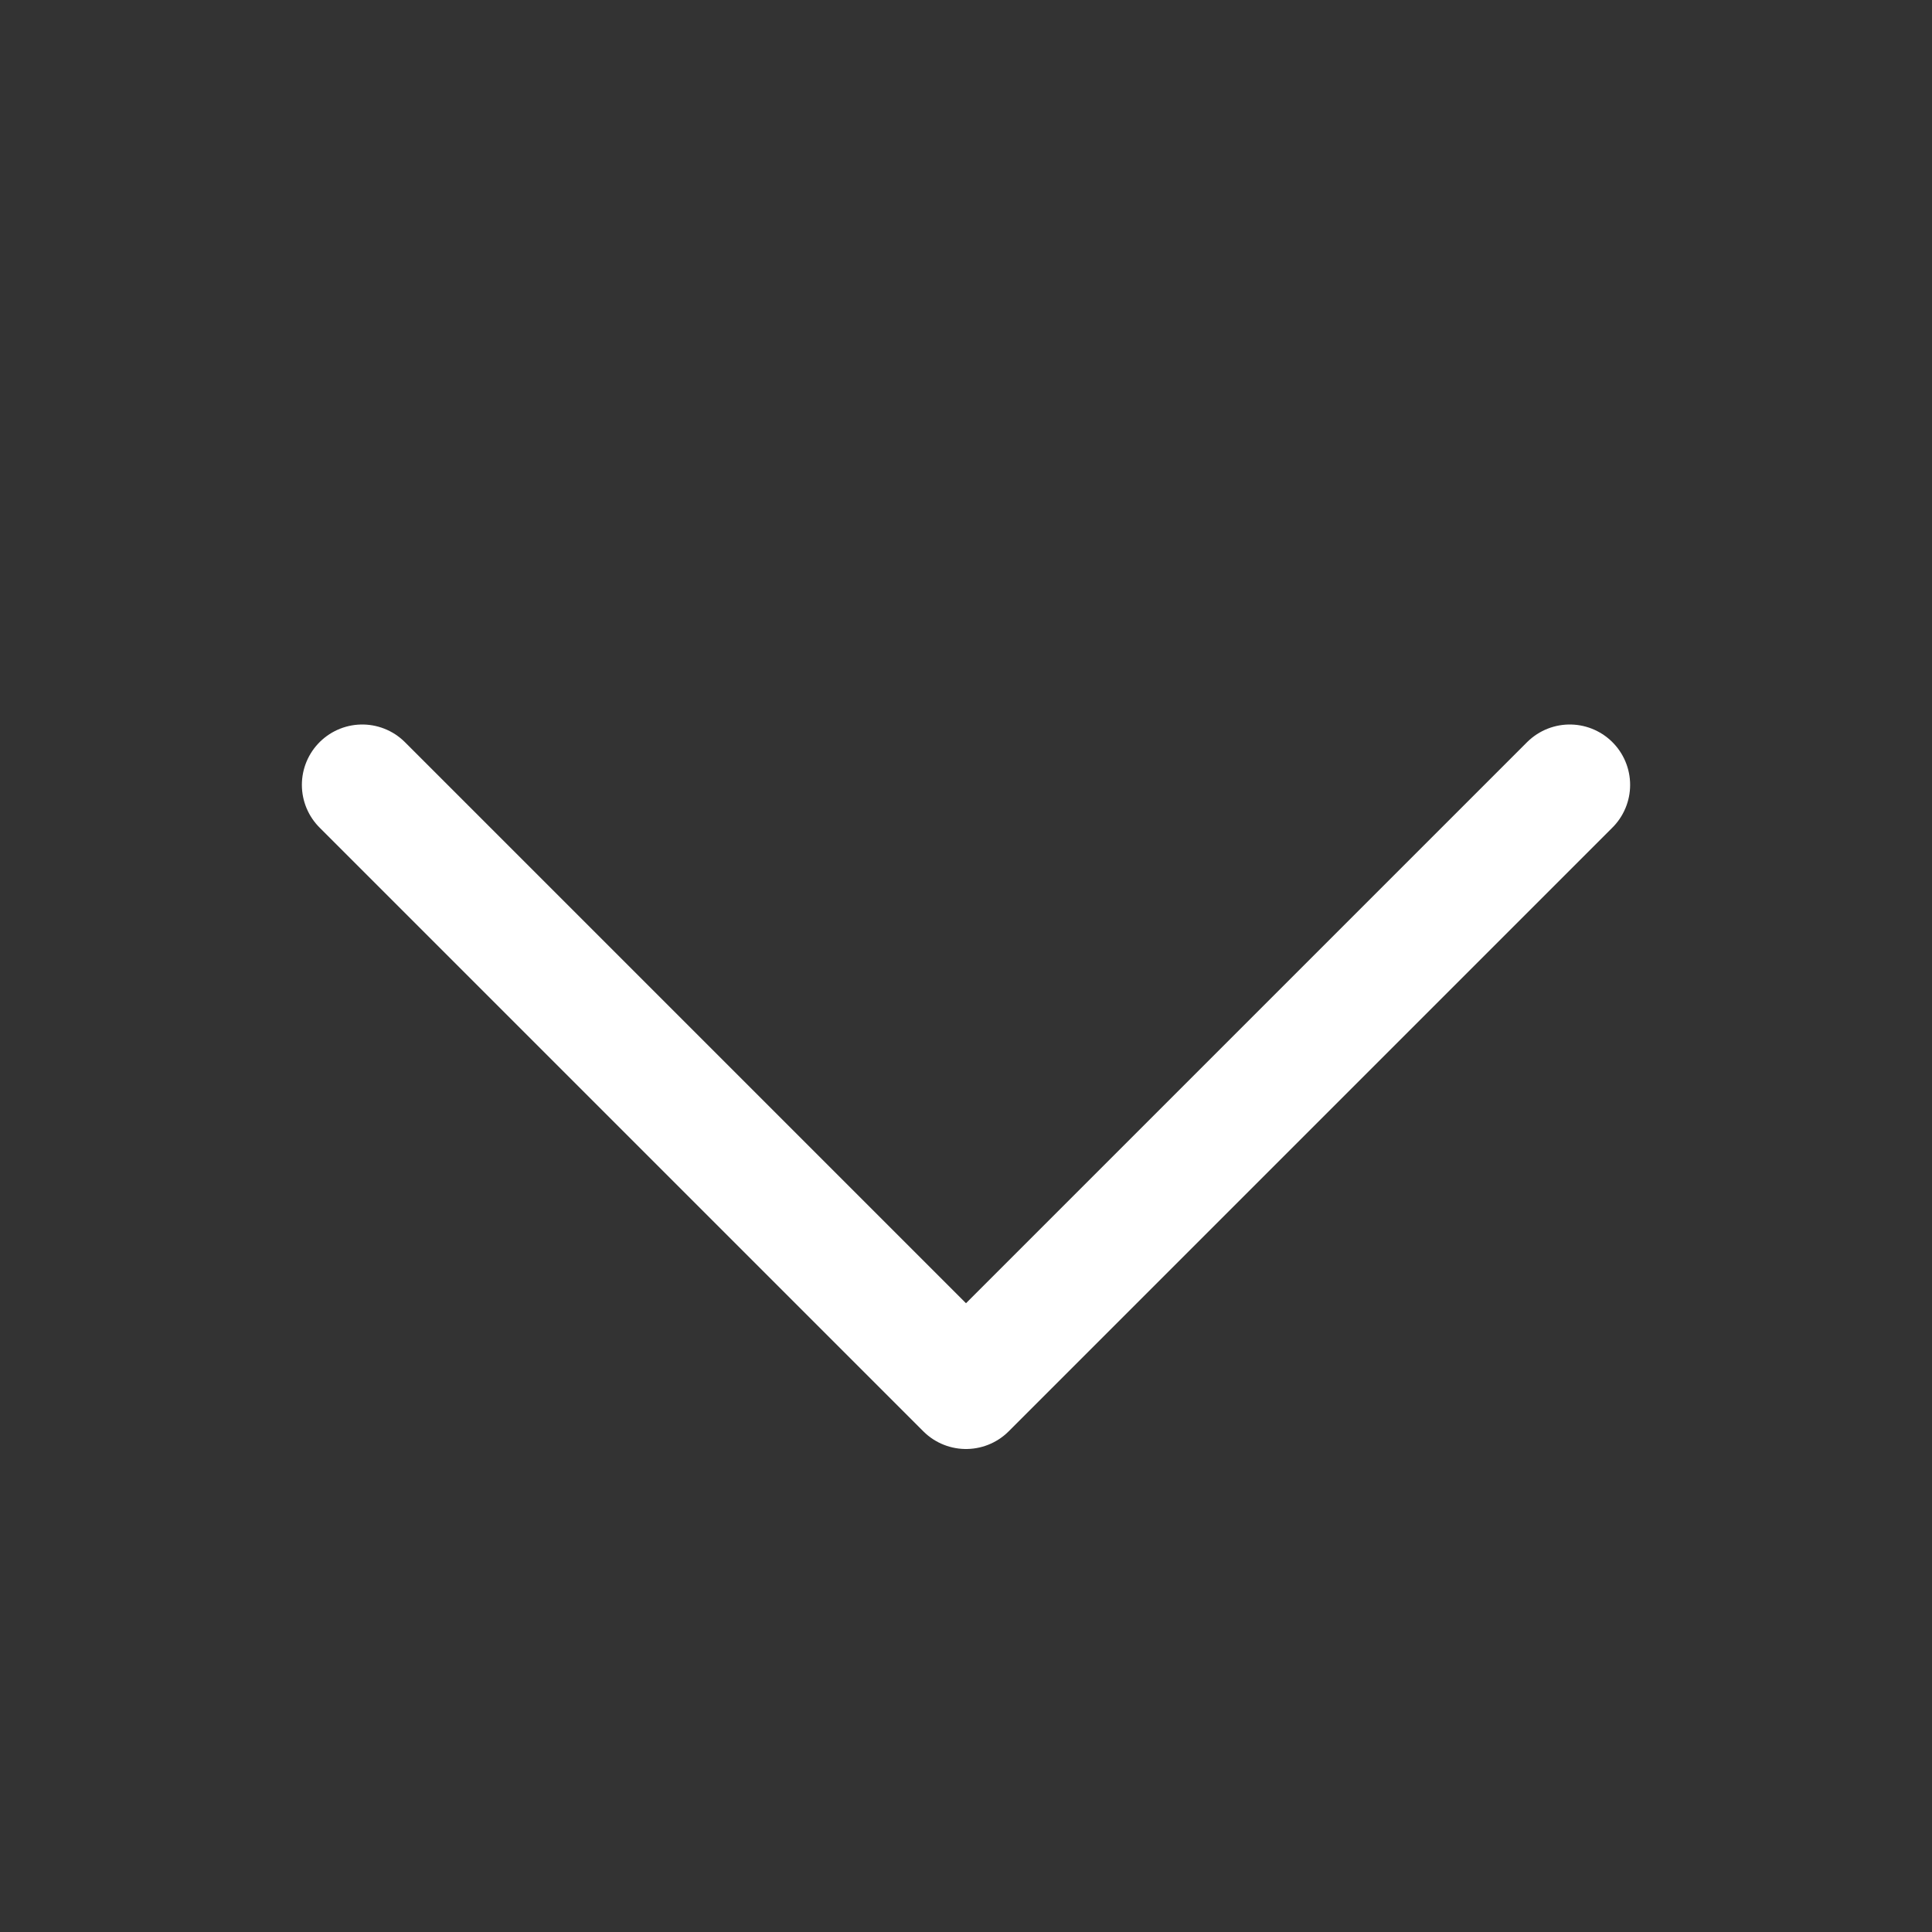 <svg width="16" height="16" viewBox="0 0 16 16" fill="none" xmlns="http://www.w3.org/2000/svg">
<rect x="0" y="0" width="16" height="16" fill="#333333" stroke="none"/>
<path d="M13 6.5L8 11.5L3 6.5" stroke="white" stroke-linecap="round" stroke-linejoin="round"/>
</svg>
